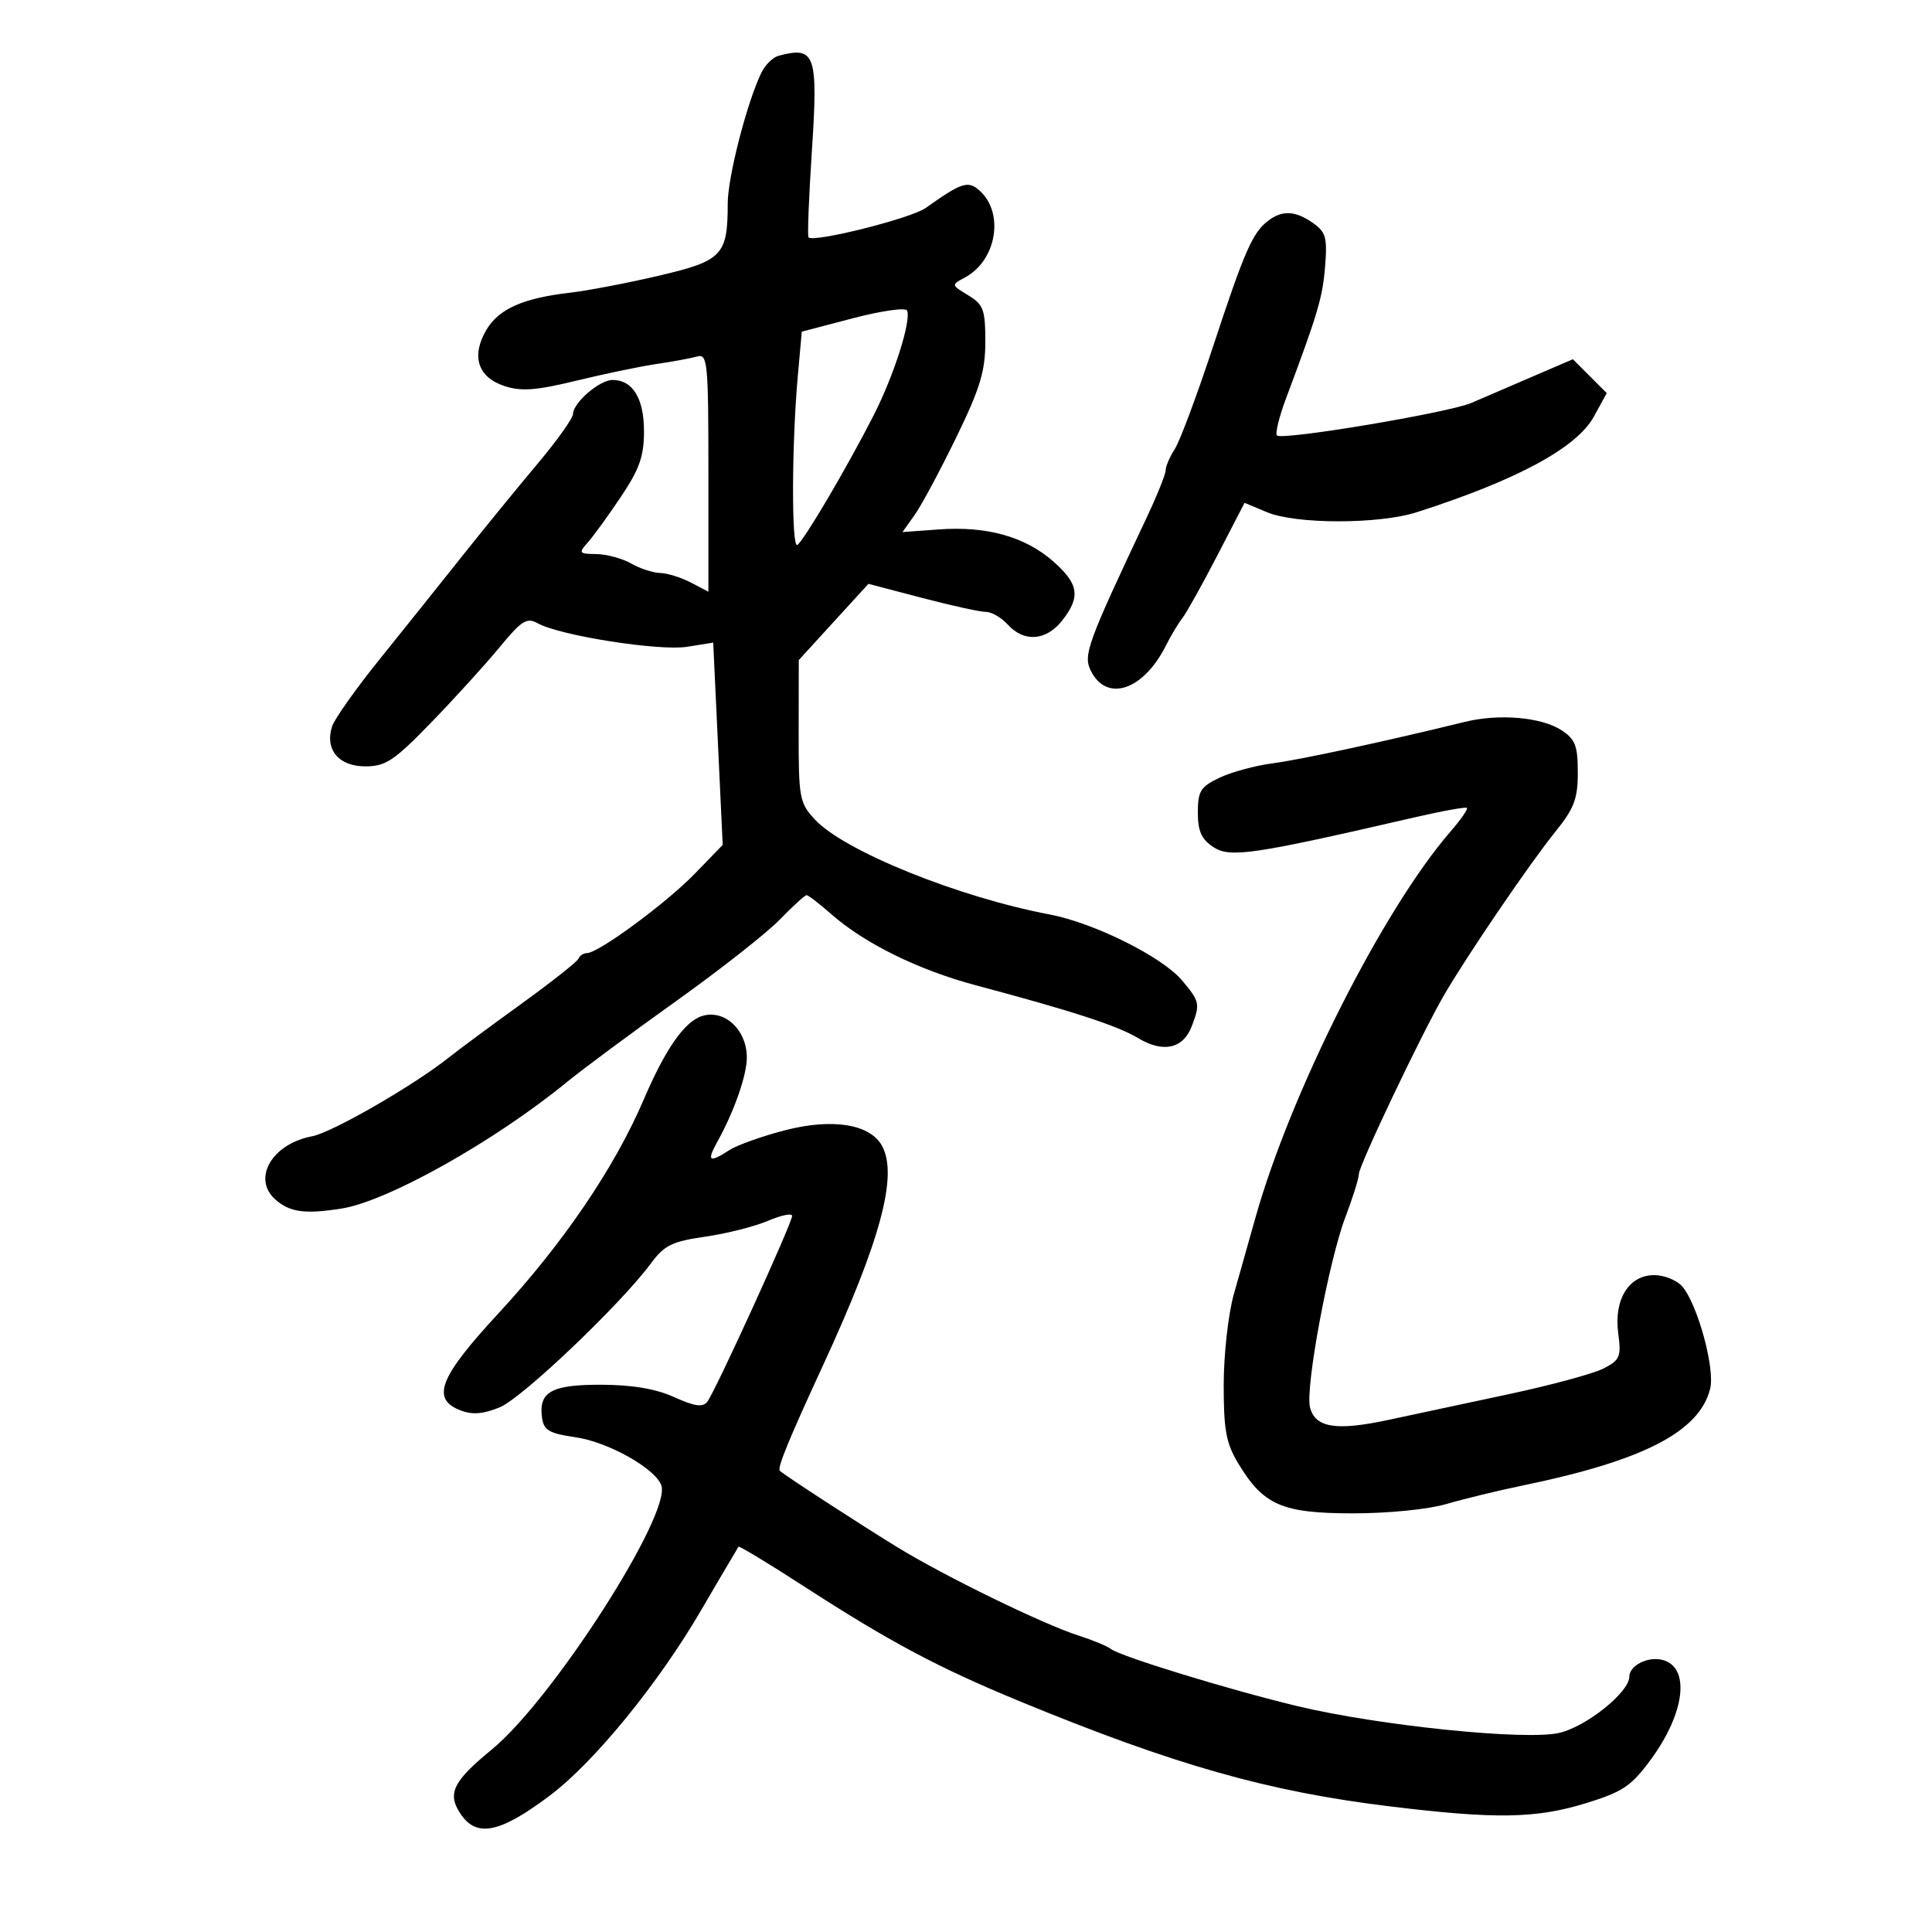 <svg xmlns="http://www.w3.org/2000/svg" width="300" height="300" viewBox="0 0 300 300" version="1.1">
	<path d="M 120.895 8.661 C 120.012 8.898, 118.809 10.083, 118.221 11.295 C 115.981 15.917, 113 27.514, 113 31.603 C 113 39.629, 112.170 40.500, 102.324 42.807 C 97.471 43.945, 91.271 45.132, 88.547 45.446 C 81.224 46.291, 77.453 47.963, 75.530 51.218 C 73.133 55.276, 74.184 58.576, 78.307 59.936 C 80.946 60.807, 83.219 60.638, 89.557 59.098 C 93.926 58.037, 99.525 56.873, 102 56.511 C 104.475 56.150, 107.287 55.631, 108.250 55.360 C 109.871 54.902, 110 56.225, 110 73.373 L 110 91.881 107.250 90.447 C 105.737 89.658, 103.600 88.994, 102.500 88.971 C 101.400 88.948, 99.375 88.286, 98 87.500 C 96.625 86.714, 94.193 86.055, 92.595 86.035 C 89.899 86.003, 89.803 85.874, 91.257 84.250 C 92.120 83.287, 94.439 80.092, 96.412 77.150 C 99.295 72.850, 100 70.850, 100 66.971 C 100 61.864, 98.245 59, 95.117 59 C 93.096 59, 89.012 62.517, 88.975 64.289 C 88.961 64.955, 86.489 68.425, 83.481 72 C 80.473 75.575, 75.197 82.041, 71.756 86.368 C 68.315 90.696, 62.513 97.946, 58.862 102.479 C 55.211 107.012, 51.923 111.667, 51.556 112.823 C 50.423 116.393, 52.598 119, 56.708 119 C 59.886 119, 61.175 118.145, 66.922 112.223 C 70.540 108.496, 75.308 103.252, 77.519 100.570 C 81.016 96.327, 81.794 95.837, 83.519 96.793 C 86.953 98.698, 102.380 101.123, 106.686 100.434 L 110.748 99.785 111.484 115.492 L 112.220 131.200 107.860 135.695 C 103.435 140.257, 92.913 148, 91.138 148 C 90.604 148, 90.017 148.383, 89.833 148.850 C 89.650 149.318, 85.675 152.463, 81 155.840 C 76.325 159.218, 71.220 162.997, 69.655 164.240 C 64.177 168.592, 51.550 175.862, 48.465 176.441 C 42.241 177.608, 39.102 182.996, 42.750 186.252 C 44.975 188.238, 47.363 188.565, 53.044 187.662 C 60.215 186.521, 76.779 177.226, 88 168.045 C 90.475 166.020, 98.100 160.366, 104.945 155.481 C 111.790 150.597, 119.050 144.890, 121.078 142.800 C 123.106 140.710, 124.983 139, 125.247 139 C 125.512 139, 127.252 140.340, 129.114 141.978 C 134.262 146.505, 142.648 150.629, 151.510 152.990 C 166.569 157.003, 173.503 159.260, 176.735 161.201 C 180.624 163.538, 183.727 162.847, 185.057 159.349 C 186.379 155.874, 186.302 155.512, 183.545 152.236 C 180.458 148.568, 169.889 143.306, 162.969 141.994 C 148.776 139.302, 131.062 132.136, 126.536 127.255 C 124.138 124.669, 124.001 123.921, 124.016 113.510 L 124.032 102.500 129.441 96.579 L 134.850 90.658 143.175 92.842 C 147.754 94.044, 152.218 95.021, 153.095 95.014 C 153.972 95.006, 155.505 95.900, 156.500 97 C 159.004 99.766, 162.457 99.506, 164.927 96.365 C 167.833 92.671, 167.526 90.669, 163.513 87.146 C 159.172 83.334, 153.219 81.671, 145.829 82.206 L 140.136 82.618 142.026 79.963 C 143.066 78.504, 145.960 73.110, 148.458 67.977 C 152.193 60.303, 153 57.652, 153 53.054 C 153 48.073, 152.710 47.287, 150.343 45.851 C 147.690 44.241, 147.689 44.237, 149.832 43.090 C 154.735 40.466, 155.991 33.112, 152.133 29.620 C 150.335 27.993, 149.350 28.306, 143.744 32.292 C 141.459 33.916, 126.343 37.707, 125.545 36.856 C 125.361 36.660, 125.594 30.672, 126.062 23.550 C 127.056 8.413, 126.612 7.132, 120.895 8.661 M 196.913 34.282 C 194.485 36.146, 193.256 38.954, 188.367 53.795 C 185.885 61.333, 183.212 68.497, 182.427 69.715 C 181.642 70.933, 181 72.424, 181 73.028 C 181 73.632, 179.687 76.910, 178.081 80.313 C 168.810 99.968, 168.173 101.713, 169.383 104.153 C 171.847 109.122, 177.562 107.201, 181.047 100.233 C 181.799 98.730, 182.941 96.825, 183.585 96 C 184.229 95.175, 186.669 90.805, 189.006 86.290 L 193.255 78.080 196.750 79.540 C 201.253 81.421, 214.124 81.419, 220 79.536 C 235.544 74.555, 244.840 69.534, 247.497 64.685 L 249.494 61.040 246.865 58.411 L 244.236 55.782 237.868 58.519 C 234.366 60.024, 230.149 61.842, 228.498 62.557 C 224.981 64.082, 199.086 68.419, 198.284 67.618 C 197.984 67.317, 198.630 64.693, 199.721 61.786 C 204.646 48.650, 205.373 46.192, 205.760 41.367 C 206.119 36.887, 205.878 36.028, 203.863 34.617 C 201.138 32.708, 199.092 32.609, 196.913 34.282 M 132.500 49.403 L 124.500 51.500 123.874 58.500 C 122.933 69.033, 122.891 85.185, 123.807 84.619 C 124.805 84.003, 131.539 72.566, 135.654 64.500 C 138.788 58.357, 141.500 49.879, 140.859 48.229 C 140.661 47.720, 136.917 48.246, 132.500 49.403 M 227.500 112.084 C 215.054 115.135, 201.888 117.974, 197.612 118.529 C 194.924 118.878, 191.211 119.885, 189.362 120.767 C 186.419 122.171, 186 122.843, 186 126.162 C 186 129.074, 186.564 130.323, 188.431 131.547 C 191.010 133.236, 194.607 132.705, 219.475 126.959 C 223.861 125.945, 227.601 125.268, 227.786 125.453 C 227.972 125.638, 226.814 127.300, 225.214 129.145 C 214.781 141.178, 200.458 169.522, 194.968 189 C 193.960 192.575, 192.435 197.975, 191.580 201 C 190.724 204.025, 190.021 210.325, 190.017 215 C 190.011 222.112, 190.386 224.121, 192.313 227.304 C 196.203 233.730, 199.103 234.986, 210.068 234.993 C 215.510 234.997, 221.764 234.375, 224.568 233.551 C 227.281 232.754, 232.650 231.451, 236.500 230.656 C 255.210 226.793, 263.879 222.314, 265.553 215.646 C 266.336 212.523, 263.598 202.496, 261.211 199.750 C 260.375 198.787, 258.420 198, 256.868 198 C 252.917 198, 250.574 201.790, 251.279 207.043 C 251.764 210.658, 251.546 211.183, 249.024 212.488 C 247.488 213.282, 240.892 215.073, 234.366 216.468 C 227.840 217.863, 219.350 219.678, 215.500 220.501 C 207.447 222.224, 204.212 221.693, 203.415 218.519 C 202.658 215.501, 206.332 195.779, 208.920 188.969 C 210.064 185.961, 210.999 182.974, 210.999 182.330 C 211 180.994, 220.743 160.520, 224.244 154.500 C 227.837 148.320, 237.603 133.983, 241.497 129.172 C 244.435 125.542, 245 124.055, 245 119.945 C 245 115.815, 244.605 114.787, 242.486 113.399 C 239.377 111.362, 232.802 110.785, 227.500 112.084 M 109 157.772 C 106.279 158.639, 103.319 162.885, 99.955 170.747 C 95.431 181.321, 87.419 193.108, 77.390 203.946 C 68.184 213.893, 66.885 217.245, 71.548 219.018 C 73.387 219.717, 75.078 219.576, 77.629 218.510 C 81.137 217.045, 96.379 202.529, 101.059 196.197 C 103.155 193.361, 104.348 192.773, 109.500 192.032 C 112.800 191.557, 117.188 190.450, 119.250 189.571 C 121.313 188.692, 123 188.346, 123 188.802 C 123 189.922, 111.009 216.194, 109.822 217.674 C 109.115 218.557, 107.839 218.376, 104.690 216.946 C 101.850 215.657, 98.204 215.037, 93.372 215.022 C 85.608 214.998, 83.596 216.127, 84.173 220.186 C 84.446 222.102, 85.302 222.596, 89.346 223.172 C 94.361 223.886, 101.663 227.957, 102.679 230.607 C 104.362 234.991, 85.815 263.920, 76.348 271.678 C 70.377 276.571, 69.431 278.482, 71.452 281.567 C 73.964 285.401, 77.550 284.694, 85.363 278.826 C 92.294 273.621, 102.296 261.348, 108.982 249.846 C 110.692 246.906, 112.632 243.600, 113.295 242.500 C 113.958 241.400, 114.572 240.353, 114.660 240.173 C 114.749 239.993, 119.249 242.711, 124.660 246.213 C 138.197 254.974, 145.659 258.948, 158.500 264.237 C 182.404 274.083, 196.880 278.188, 215.842 280.497 C 232.276 282.498, 238.517 282.393, 246.323 279.982 C 251.992 278.231, 253.319 277.334, 256.355 273.198 C 261.674 265.952, 262.496 258.886, 258.153 257.750 C 255.896 257.160, 253 258.623, 253 260.354 C 253 262.771, 246.277 268.150, 242.076 269.094 C 236.792 270.282, 214.112 267.957, 201.500 264.936 C 190.973 262.414, 173.982 257.210, 172.517 256.060 C 171.958 255.620, 169.700 254.684, 167.500 253.979 C 161.956 252.201, 146.735 244.782, 139.361 240.263 C 133.472 236.652, 121.940 229.158, 121.094 228.389 C 120.651 227.988, 122.445 223.603, 127.781 212.043 C 136.716 192.686, 139.448 182.573, 136.984 177.970 C 135.162 174.566, 129.337 173.601, 121.984 175.486 C 118.418 176.399, 114.503 177.789, 113.285 178.574 C 110.088 180.633, 109.692 180.352, 111.412 177.250 C 114.038 172.515, 116.001 166.861, 115.968 164.128 C 115.916 159.840, 112.446 156.675, 109 157.772" stroke="none" fill="black" fill-rule="evenodd"/>
</svg>